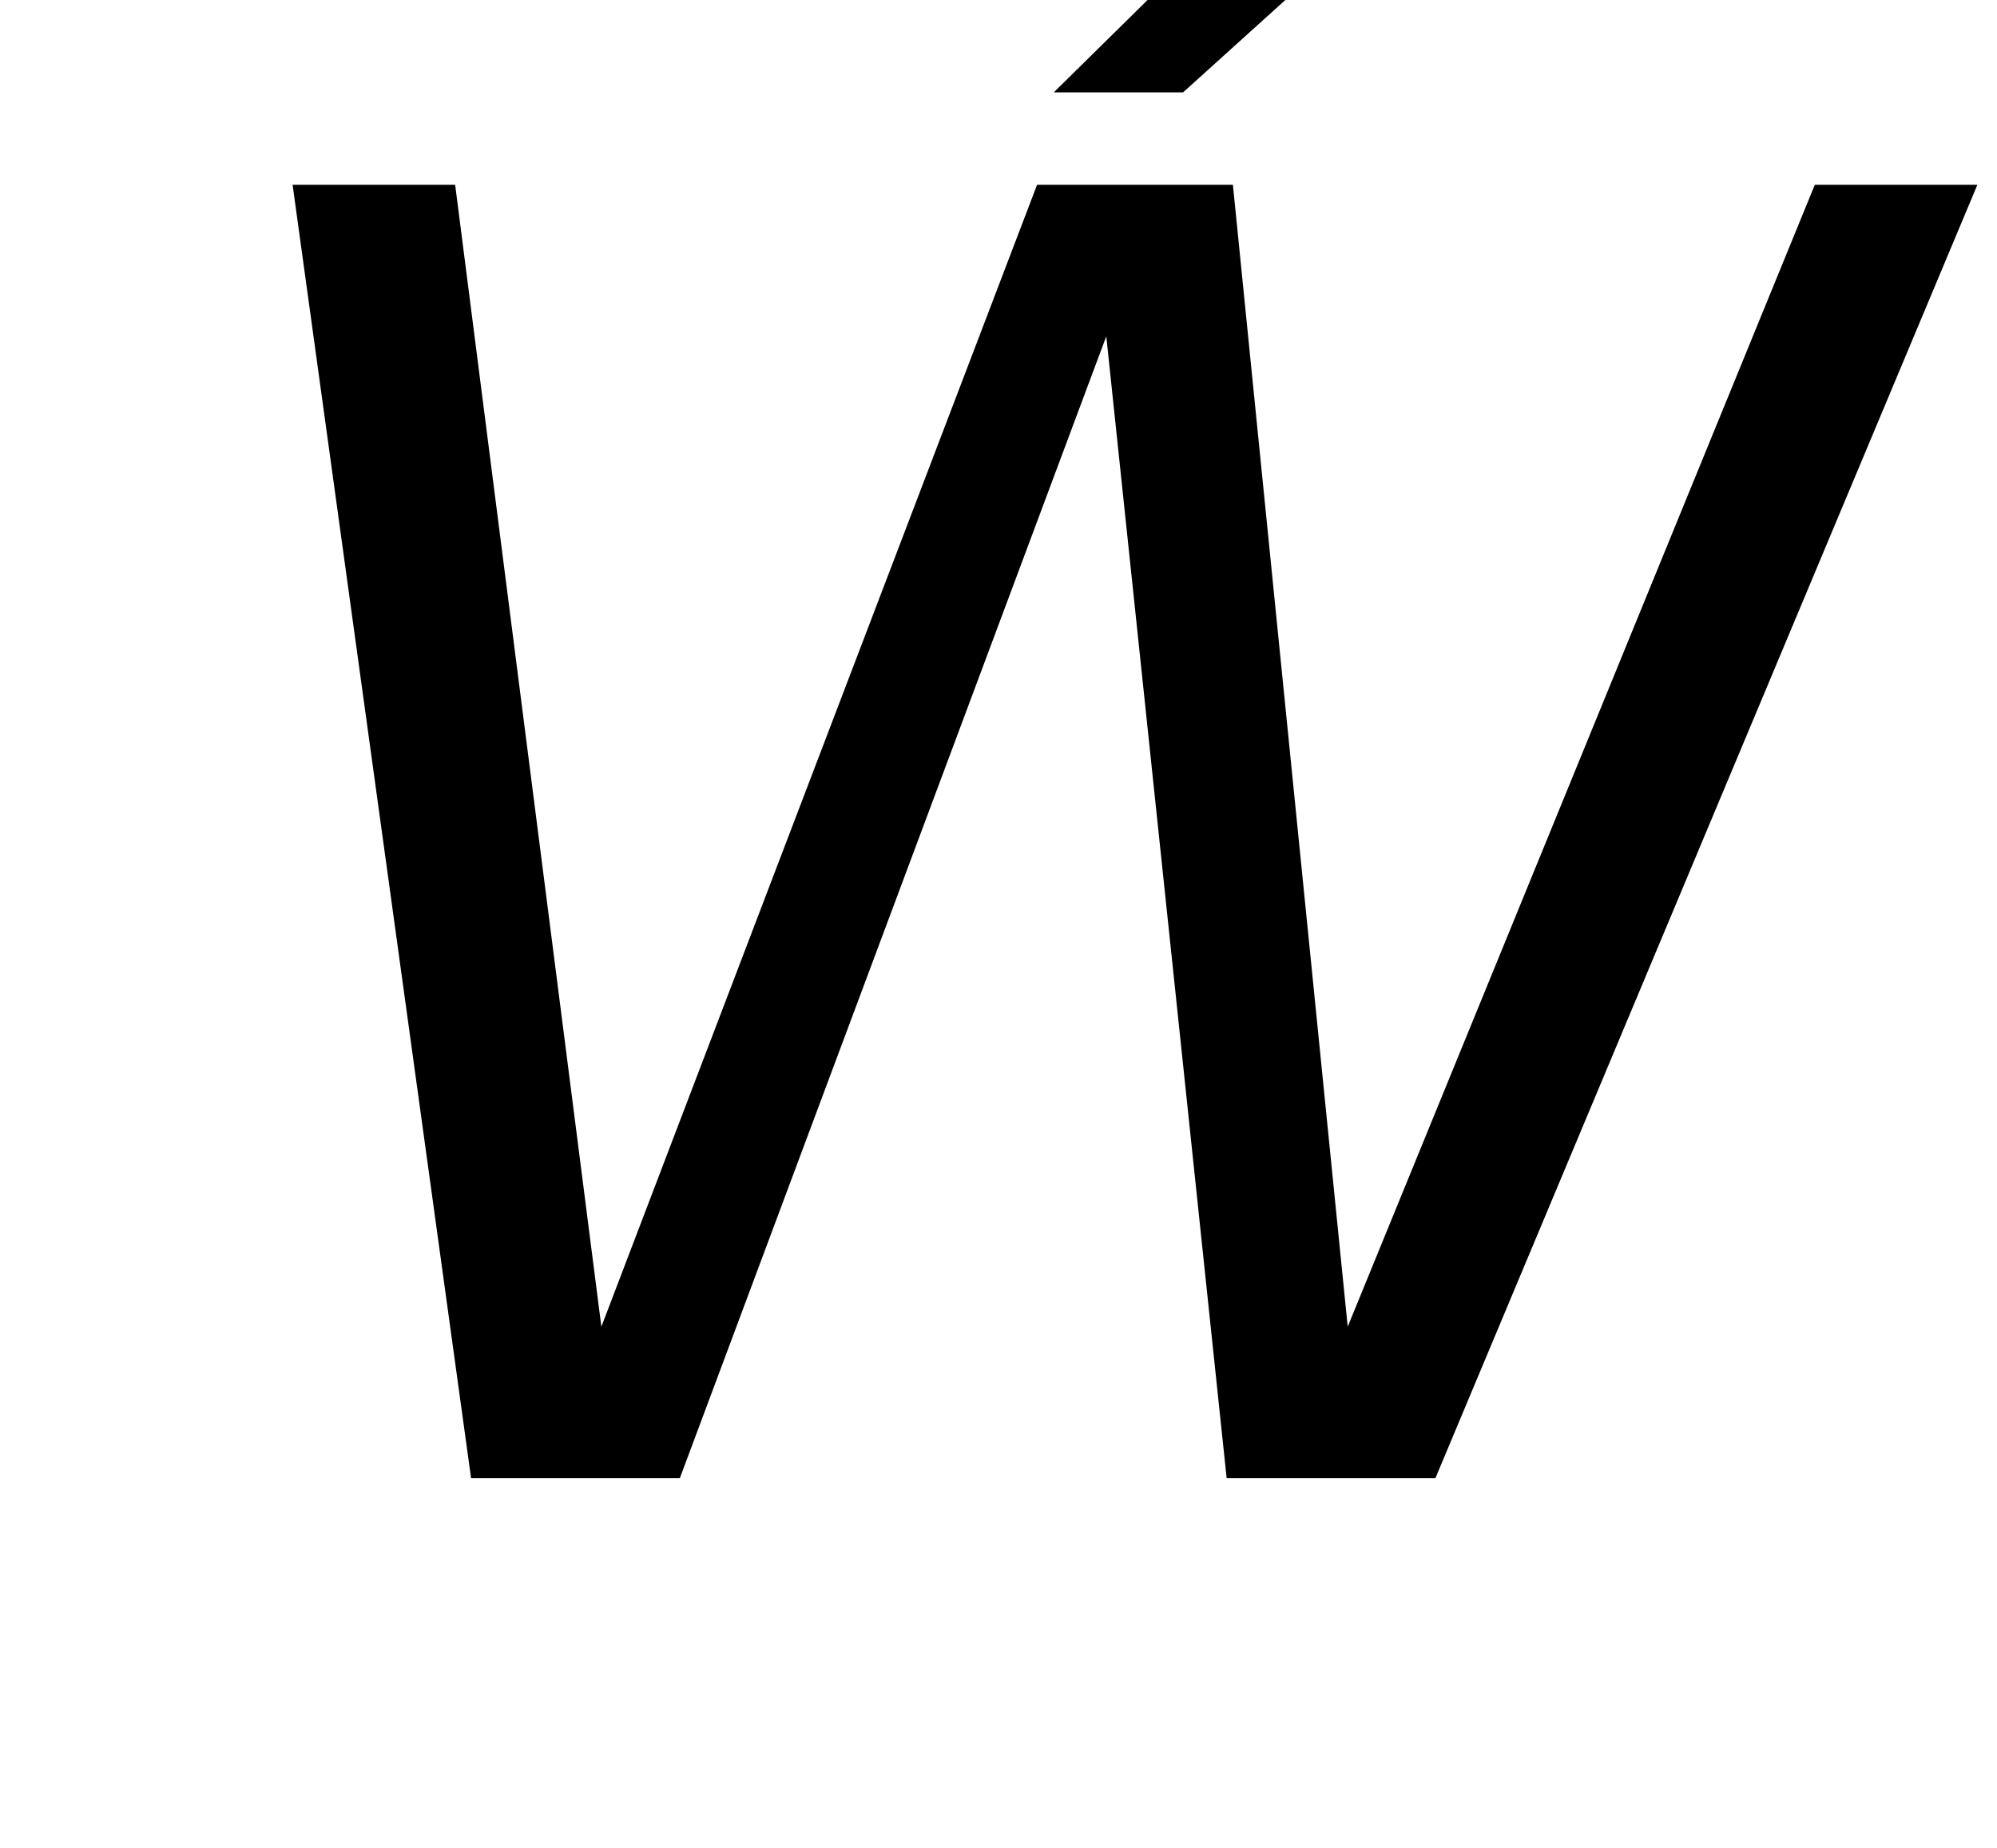<?xml version="1.0" standalone="no"?>
<!DOCTYPE svg PUBLIC "-//W3C//DTD SVG 1.1//EN" "http://www.w3.org/Graphics/SVG/1.1/DTD/svg11.dtd" >
<svg xmlns="http://www.w3.org/2000/svg" xmlns:xlink="http://www.w3.org/1999/xlink" version="1.1" viewBox="-10 0 1081 1000">
  <g transform="matrix(1 0 0 -1 0 800)">
   <path fill="currentColor"
d="M551.38 700h106l62.15 -618l252.85 618h88l-293.38 -700h-113l-65.15 618l-230.85 -618h-113l-96.62 700h88l79.15 -618zM560.41 750l121.86 120h81l-132.86 -120h-70z" />
  </g>

</svg>
